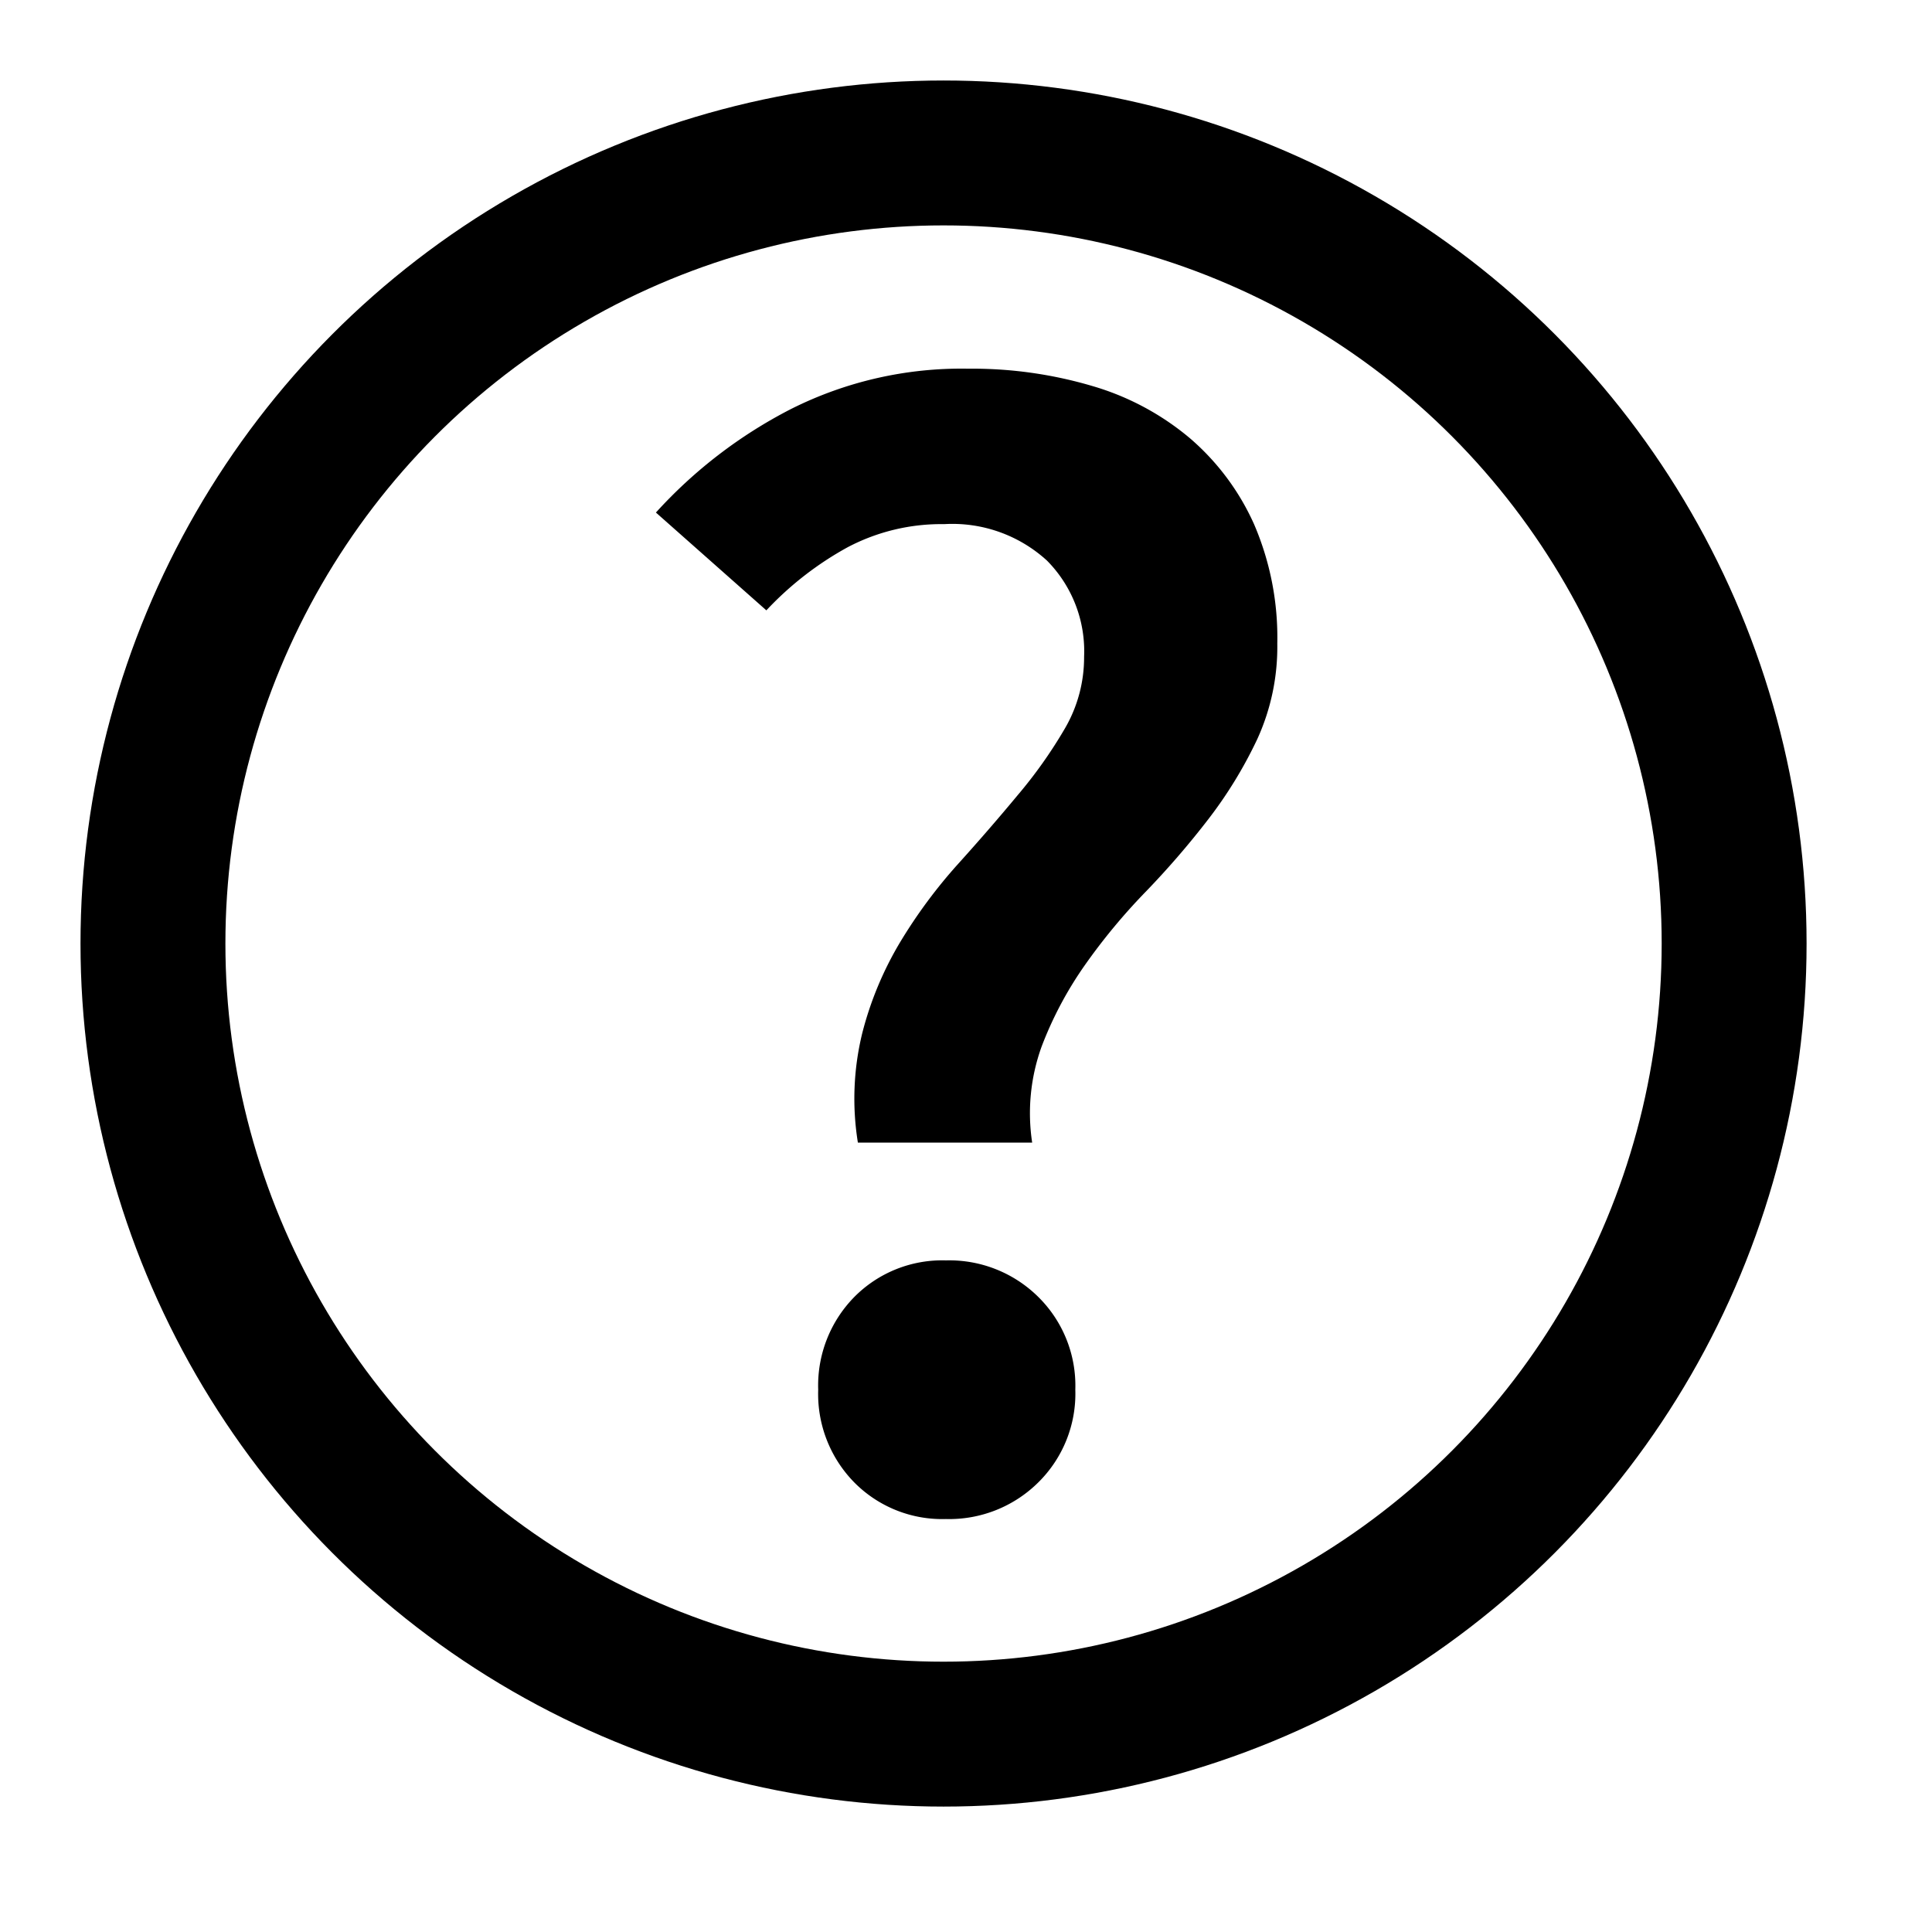 <svg xmlns="http://www.w3.org/2000/svg" width="24" height="24" viewBox="0 0 24 24"><defs><style>.a{fill:#fff;opacity:0;}.b,.d{fill:none;}.b{stroke:#000;stroke-width:1.8px;}.c{stroke:none;}</style></defs><g transform="translate(5702 8387)"><rect class="a" width="24" height="24" transform="translate(-5702 -8387)"/><g transform="translate(2605 -5)"><g class="b" transform="translate(-8306 -8381)"><circle class="c" cx="10.721" cy="10.721" r="10.721"/><circle class="d" cx="10.721" cy="10.721" r="9.821"/></g><path d="M3.229-2.657a3.422,3.422,0,0,1,.054-1.359,4.248,4.248,0,0,1,.472-1.133,6.355,6.355,0,0,1,.708-.958q.4-.443.75-.865a5.778,5.778,0,0,0,.59-.834,1.753,1.753,0,0,0,.236-.886,1.6,1.6,0,0,0-.461-1.195A1.742,1.742,0,0,0,4.3-10.34a2.494,2.494,0,0,0-1.2.288,4.05,4.05,0,0,0-1.008.783L.72-10.484A5.9,5.9,0,0,1,2.4-11.771a4.713,4.713,0,0,1,2.2-.5,5.261,5.261,0,0,1,1.544.216,3.326,3.326,0,0,1,1.211.649A3.049,3.049,0,0,1,8.15-10.34a3.56,3.56,0,0,1,.289,1.483,2.754,2.754,0,0,1-.247,1.184,5.4,5.4,0,0,1-.611,1,10.631,10.631,0,0,1-.783.906,7.509,7.509,0,0,0-.75.906,4.6,4.6,0,0,0-.536,1.009,2.434,2.434,0,0,0-.118,1.195ZM4.322,2.019a1.535,1.535,0,0,1-1.136-.453A1.568,1.568,0,0,1,2.736.412a1.568,1.568,0,0,1,.45-1.153,1.535,1.535,0,0,1,1.136-.453,1.571,1.571,0,0,1,1.147.453A1.548,1.548,0,0,1,5.93.412a1.548,1.548,0,0,1-.461,1.153A1.571,1.571,0,0,1,4.322,2.019Z" transform="translate(-8299.572 -8365.149)"/></g></g></svg>